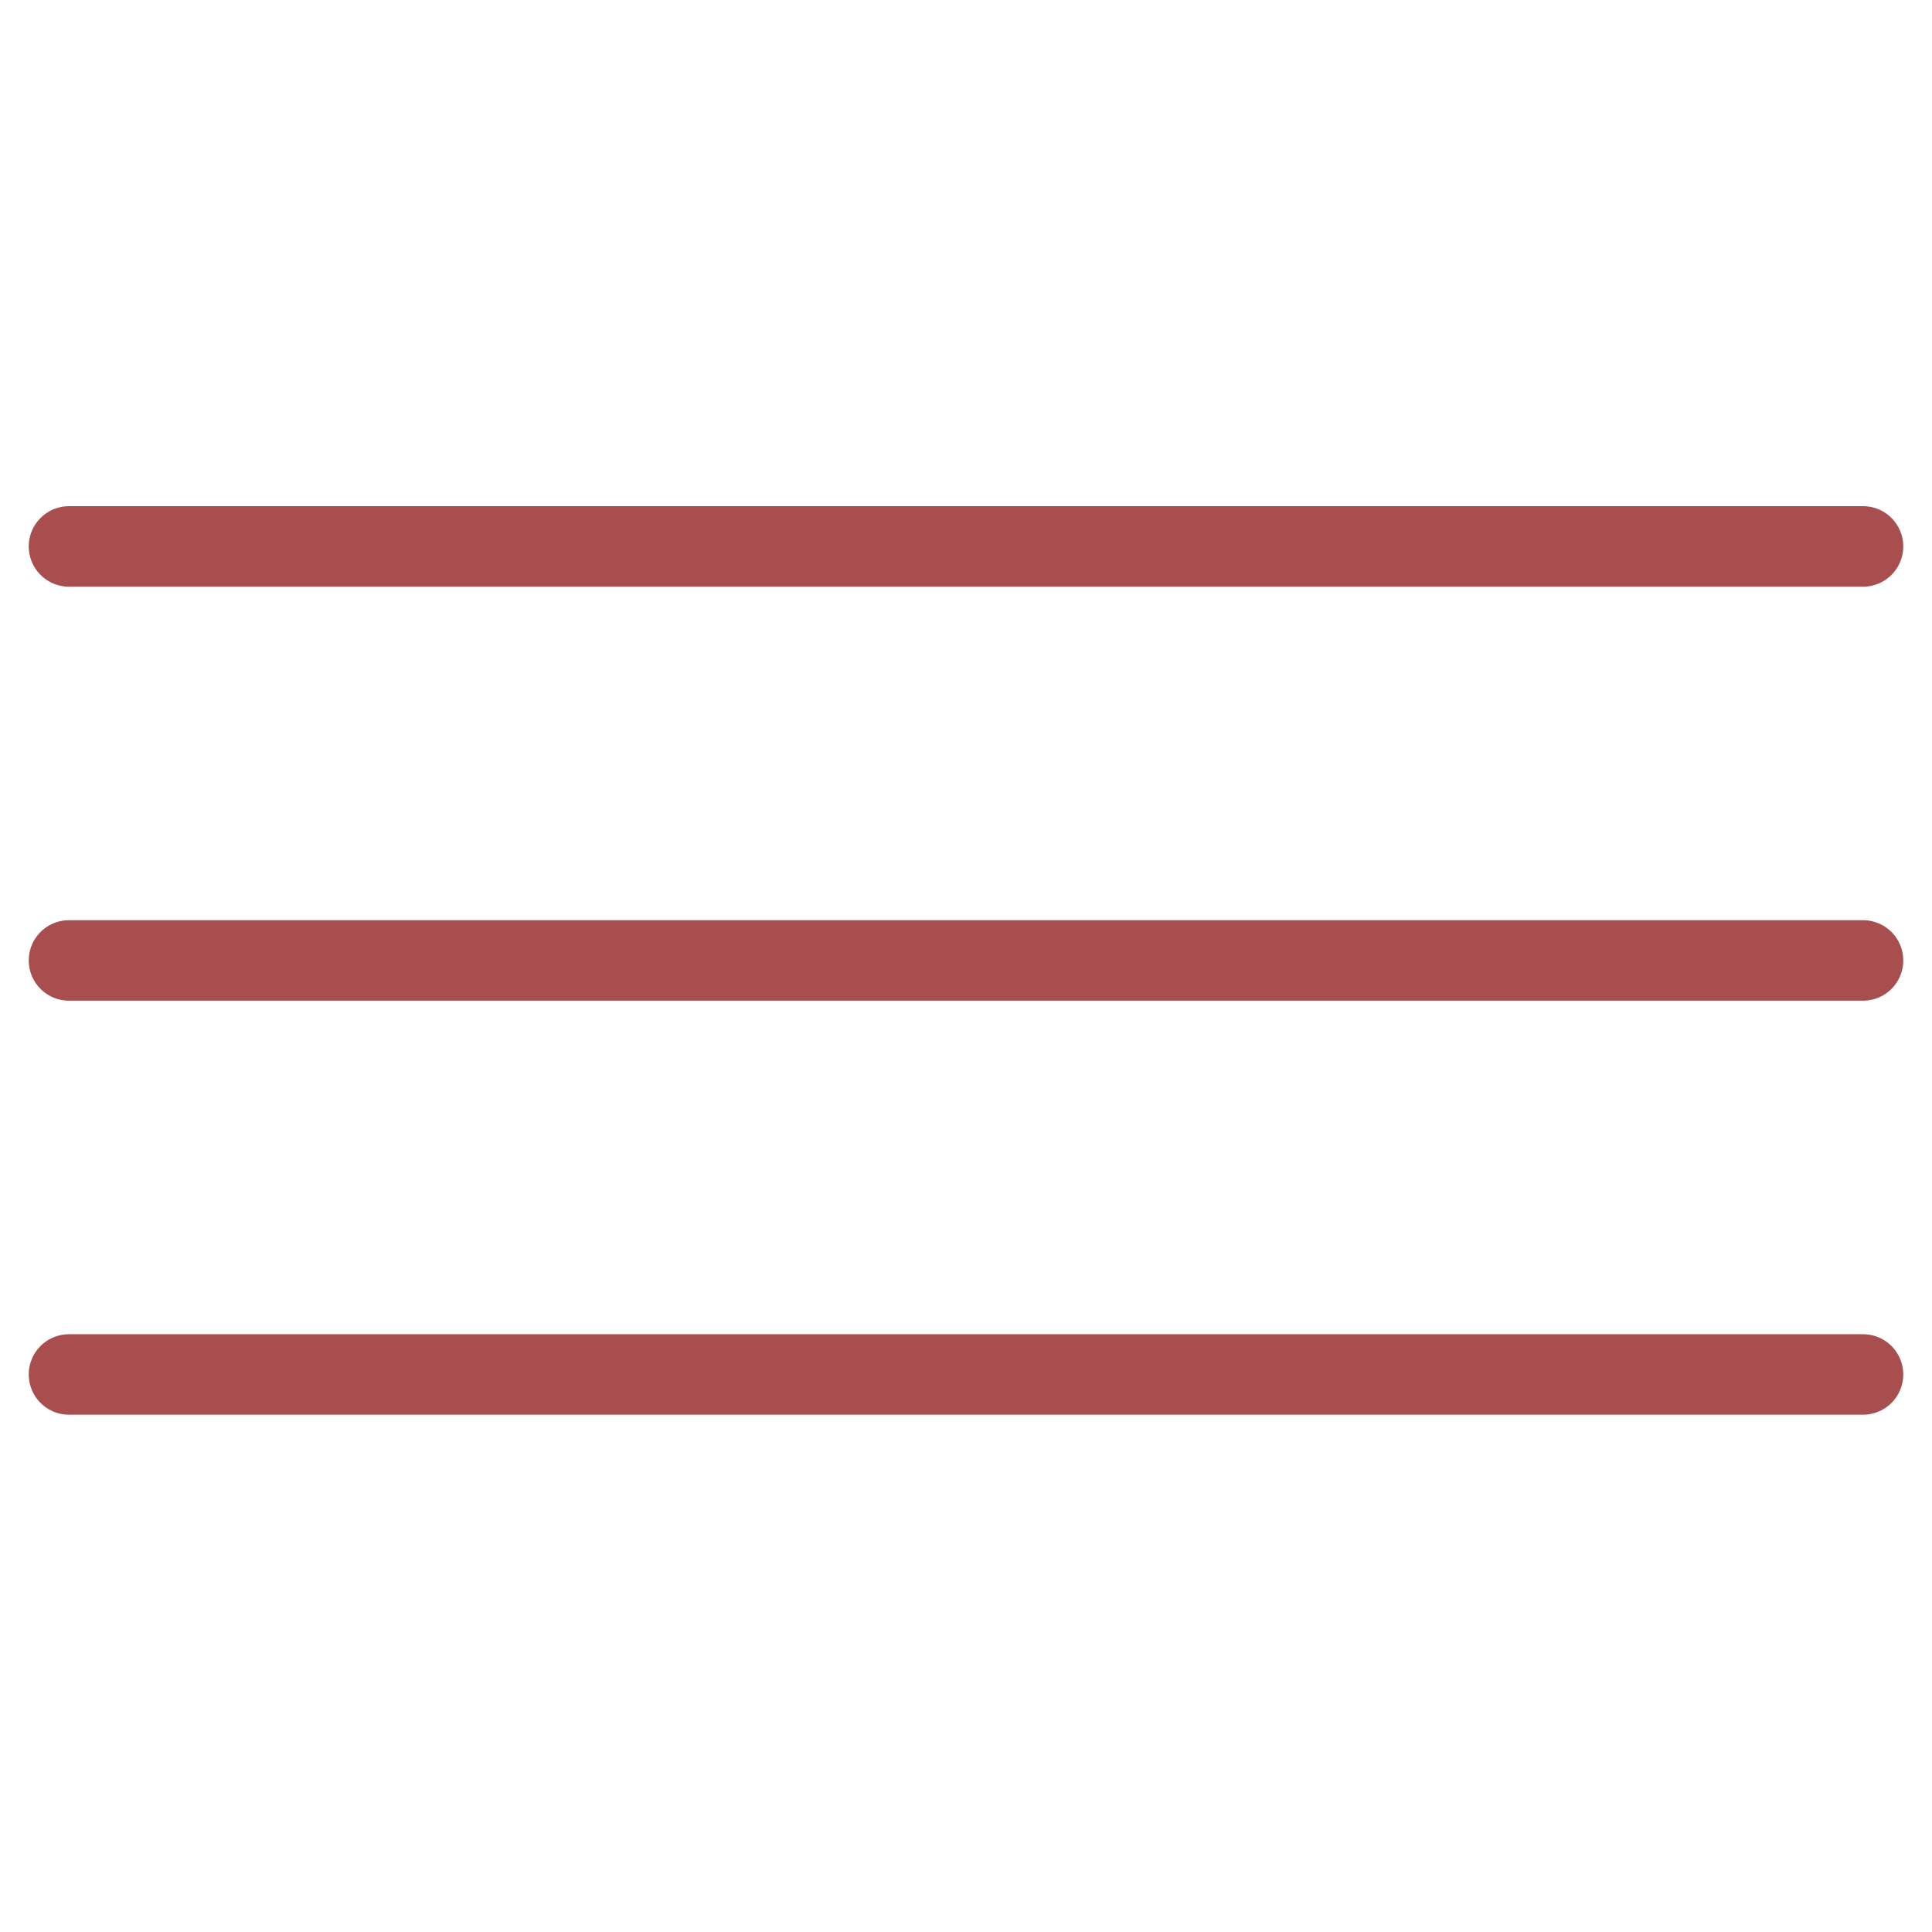 <svg width="24" height="24" viewBox="0 0 24 24" fill="none" xmlns="http://www.w3.org/2000/svg">
<path d="M0.857 17.074H23.143" stroke="#A94E4E" stroke-linecap="round" stroke-linejoin="round"/>
<path d="M0.857 11.931H23.143" stroke="#A94E4E" stroke-linecap="round" stroke-linejoin="round"/>
<path d="M0.857 6.788H23.143" stroke="#A94E4E" stroke-linecap="round" stroke-linejoin="round"/>
</svg>
